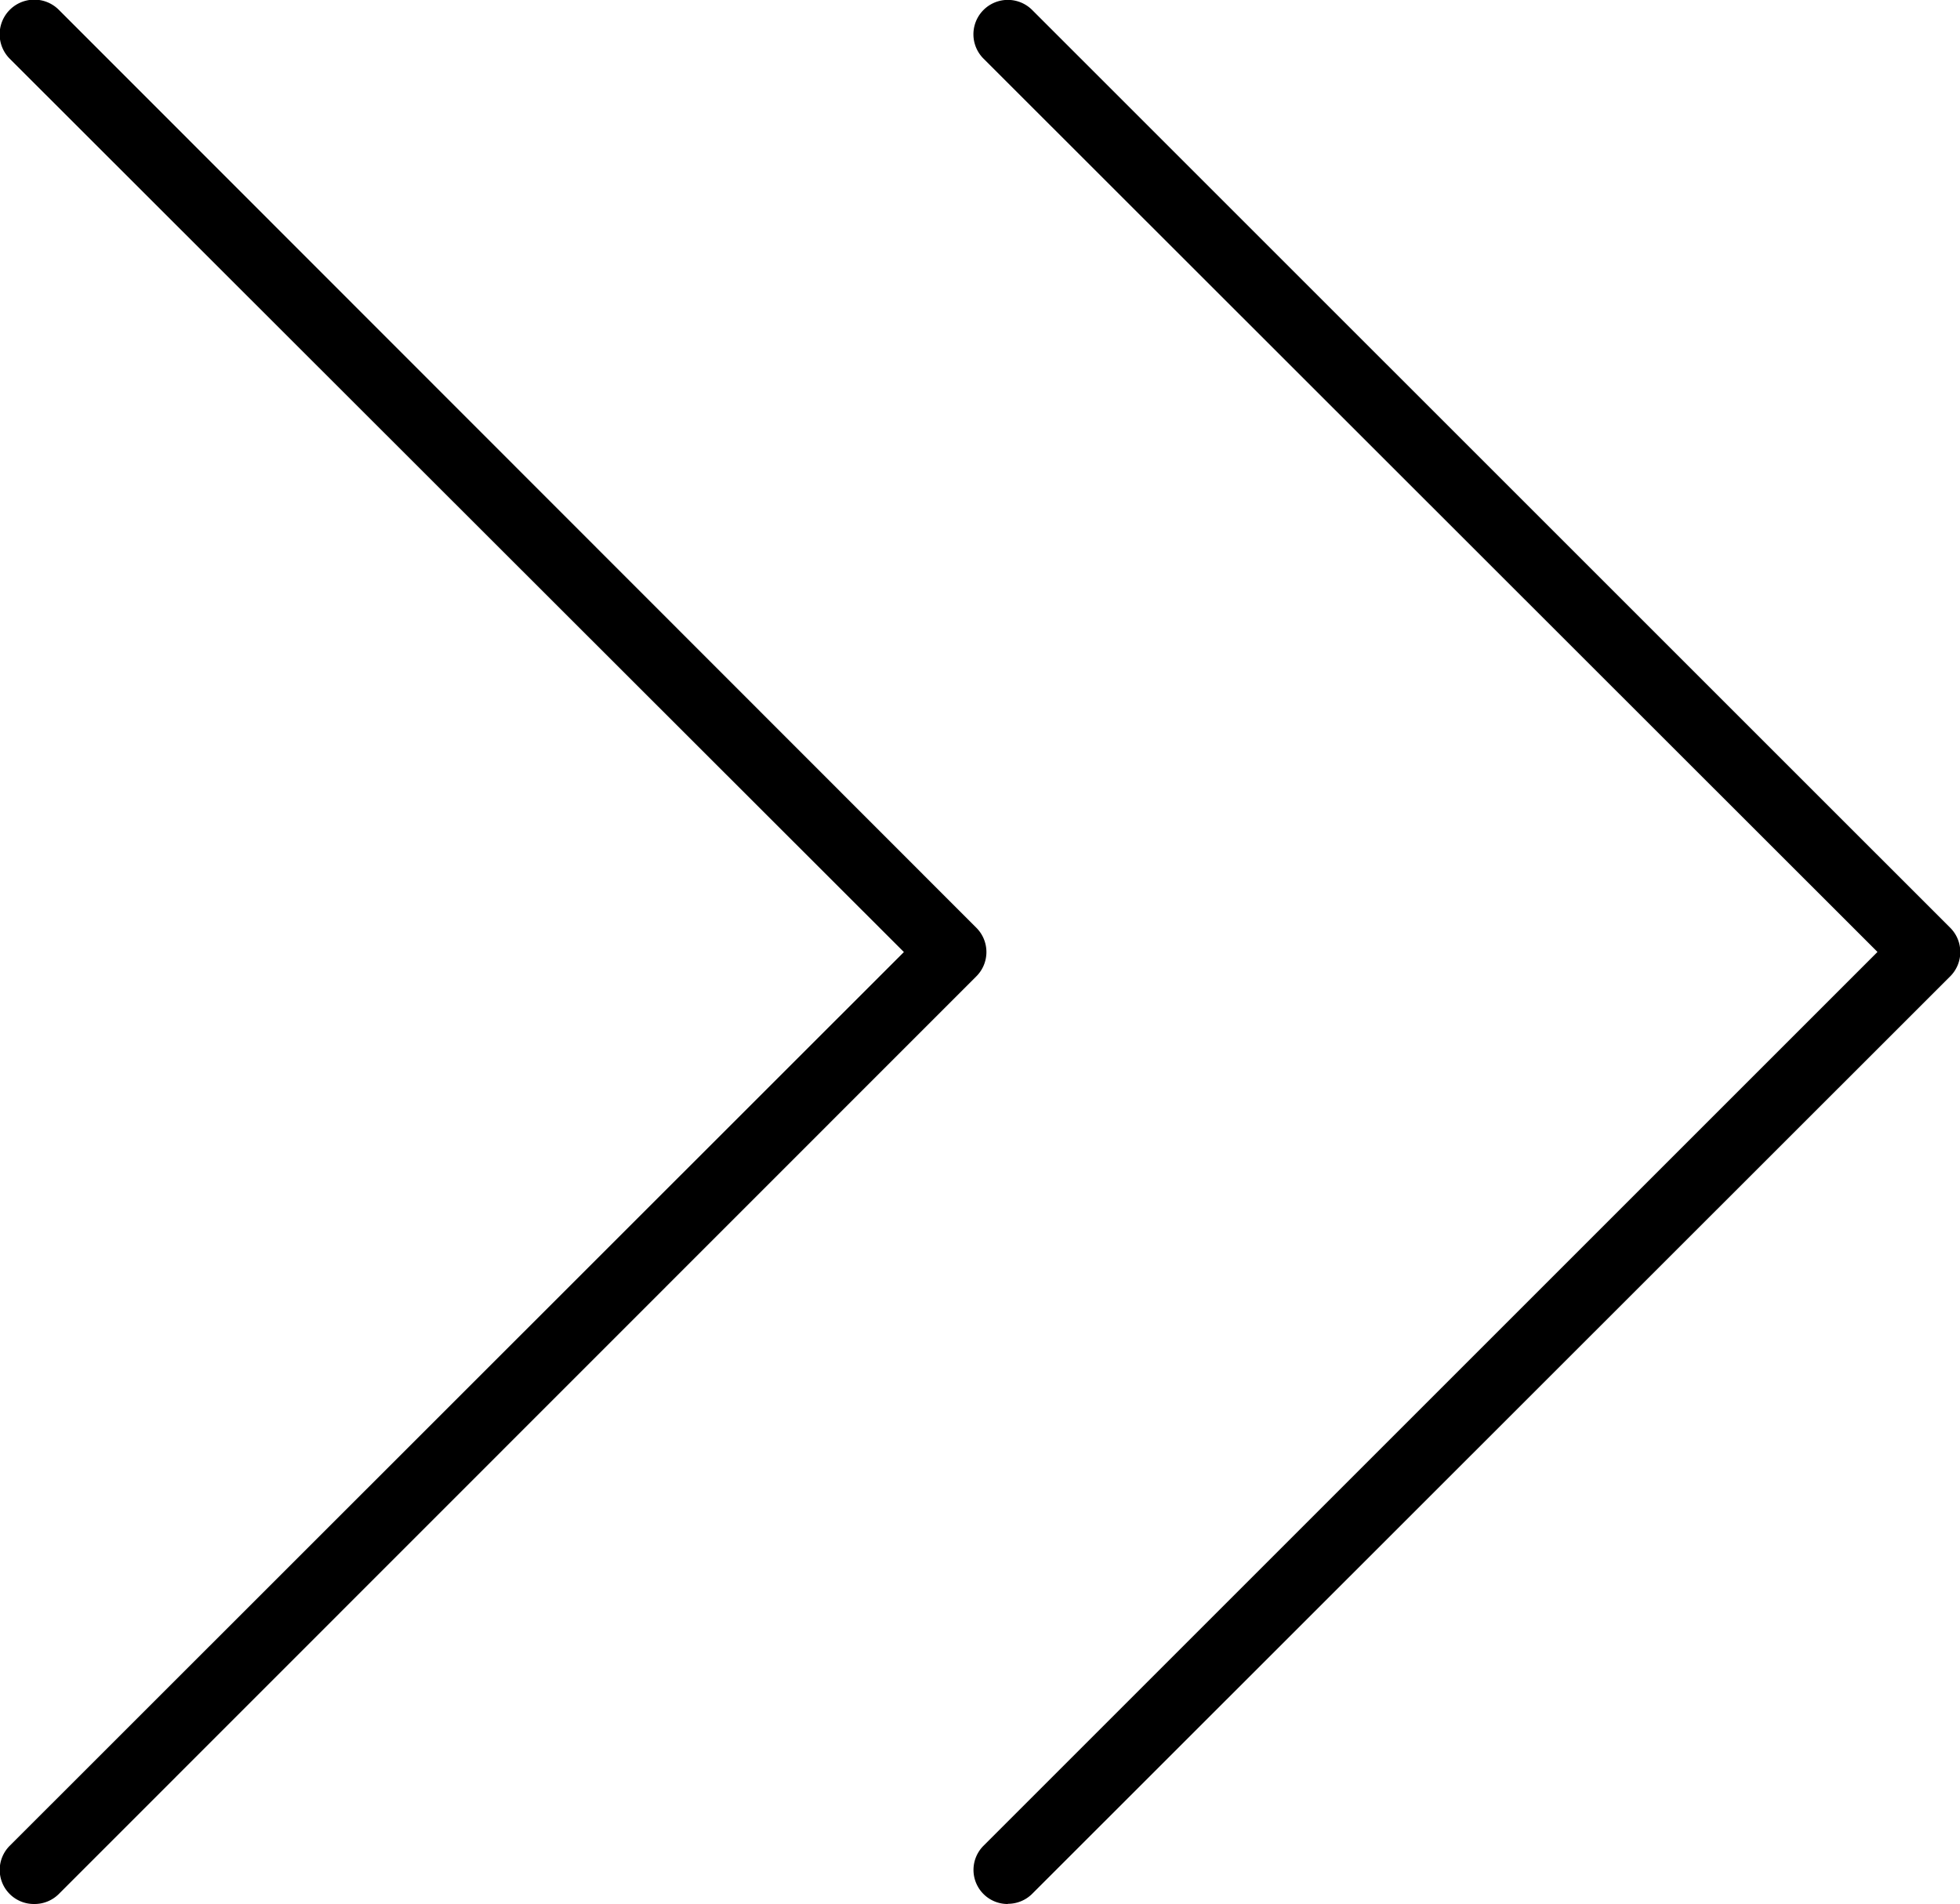 <svg id="图层_1" data-name="图层 1" xmlns="http://www.w3.org/2000/svg" viewBox="0 0 199.99 194.31"><defs><style>.cls-1{fill:#9e9e9e;}</style></defs><title>更多</title><path d="M102.83,194.31a3.48,3.48,0,0,1-2.47-5.95l91.21-91.21L100.37,6A3.49,3.49,0,0,1,105.3,1L199,94.69a3.5,3.5,0,0,1,0,4.94L105.3,193.29a3.5,3.5,0,0,1-2.47,1Z" transform="translate(0 0)"/><path d="M3.49,194.31A3.48,3.48,0,0,1,1,188.36L92.23,97.16,1,6A3.49,3.49,0,1,1,6,1L99.63,94.69a3.5,3.5,0,0,1,0,4.94L6,193.29A3.5,3.5,0,0,1,3.49,194.31Z" transform="translate(0 0)"/></svg>